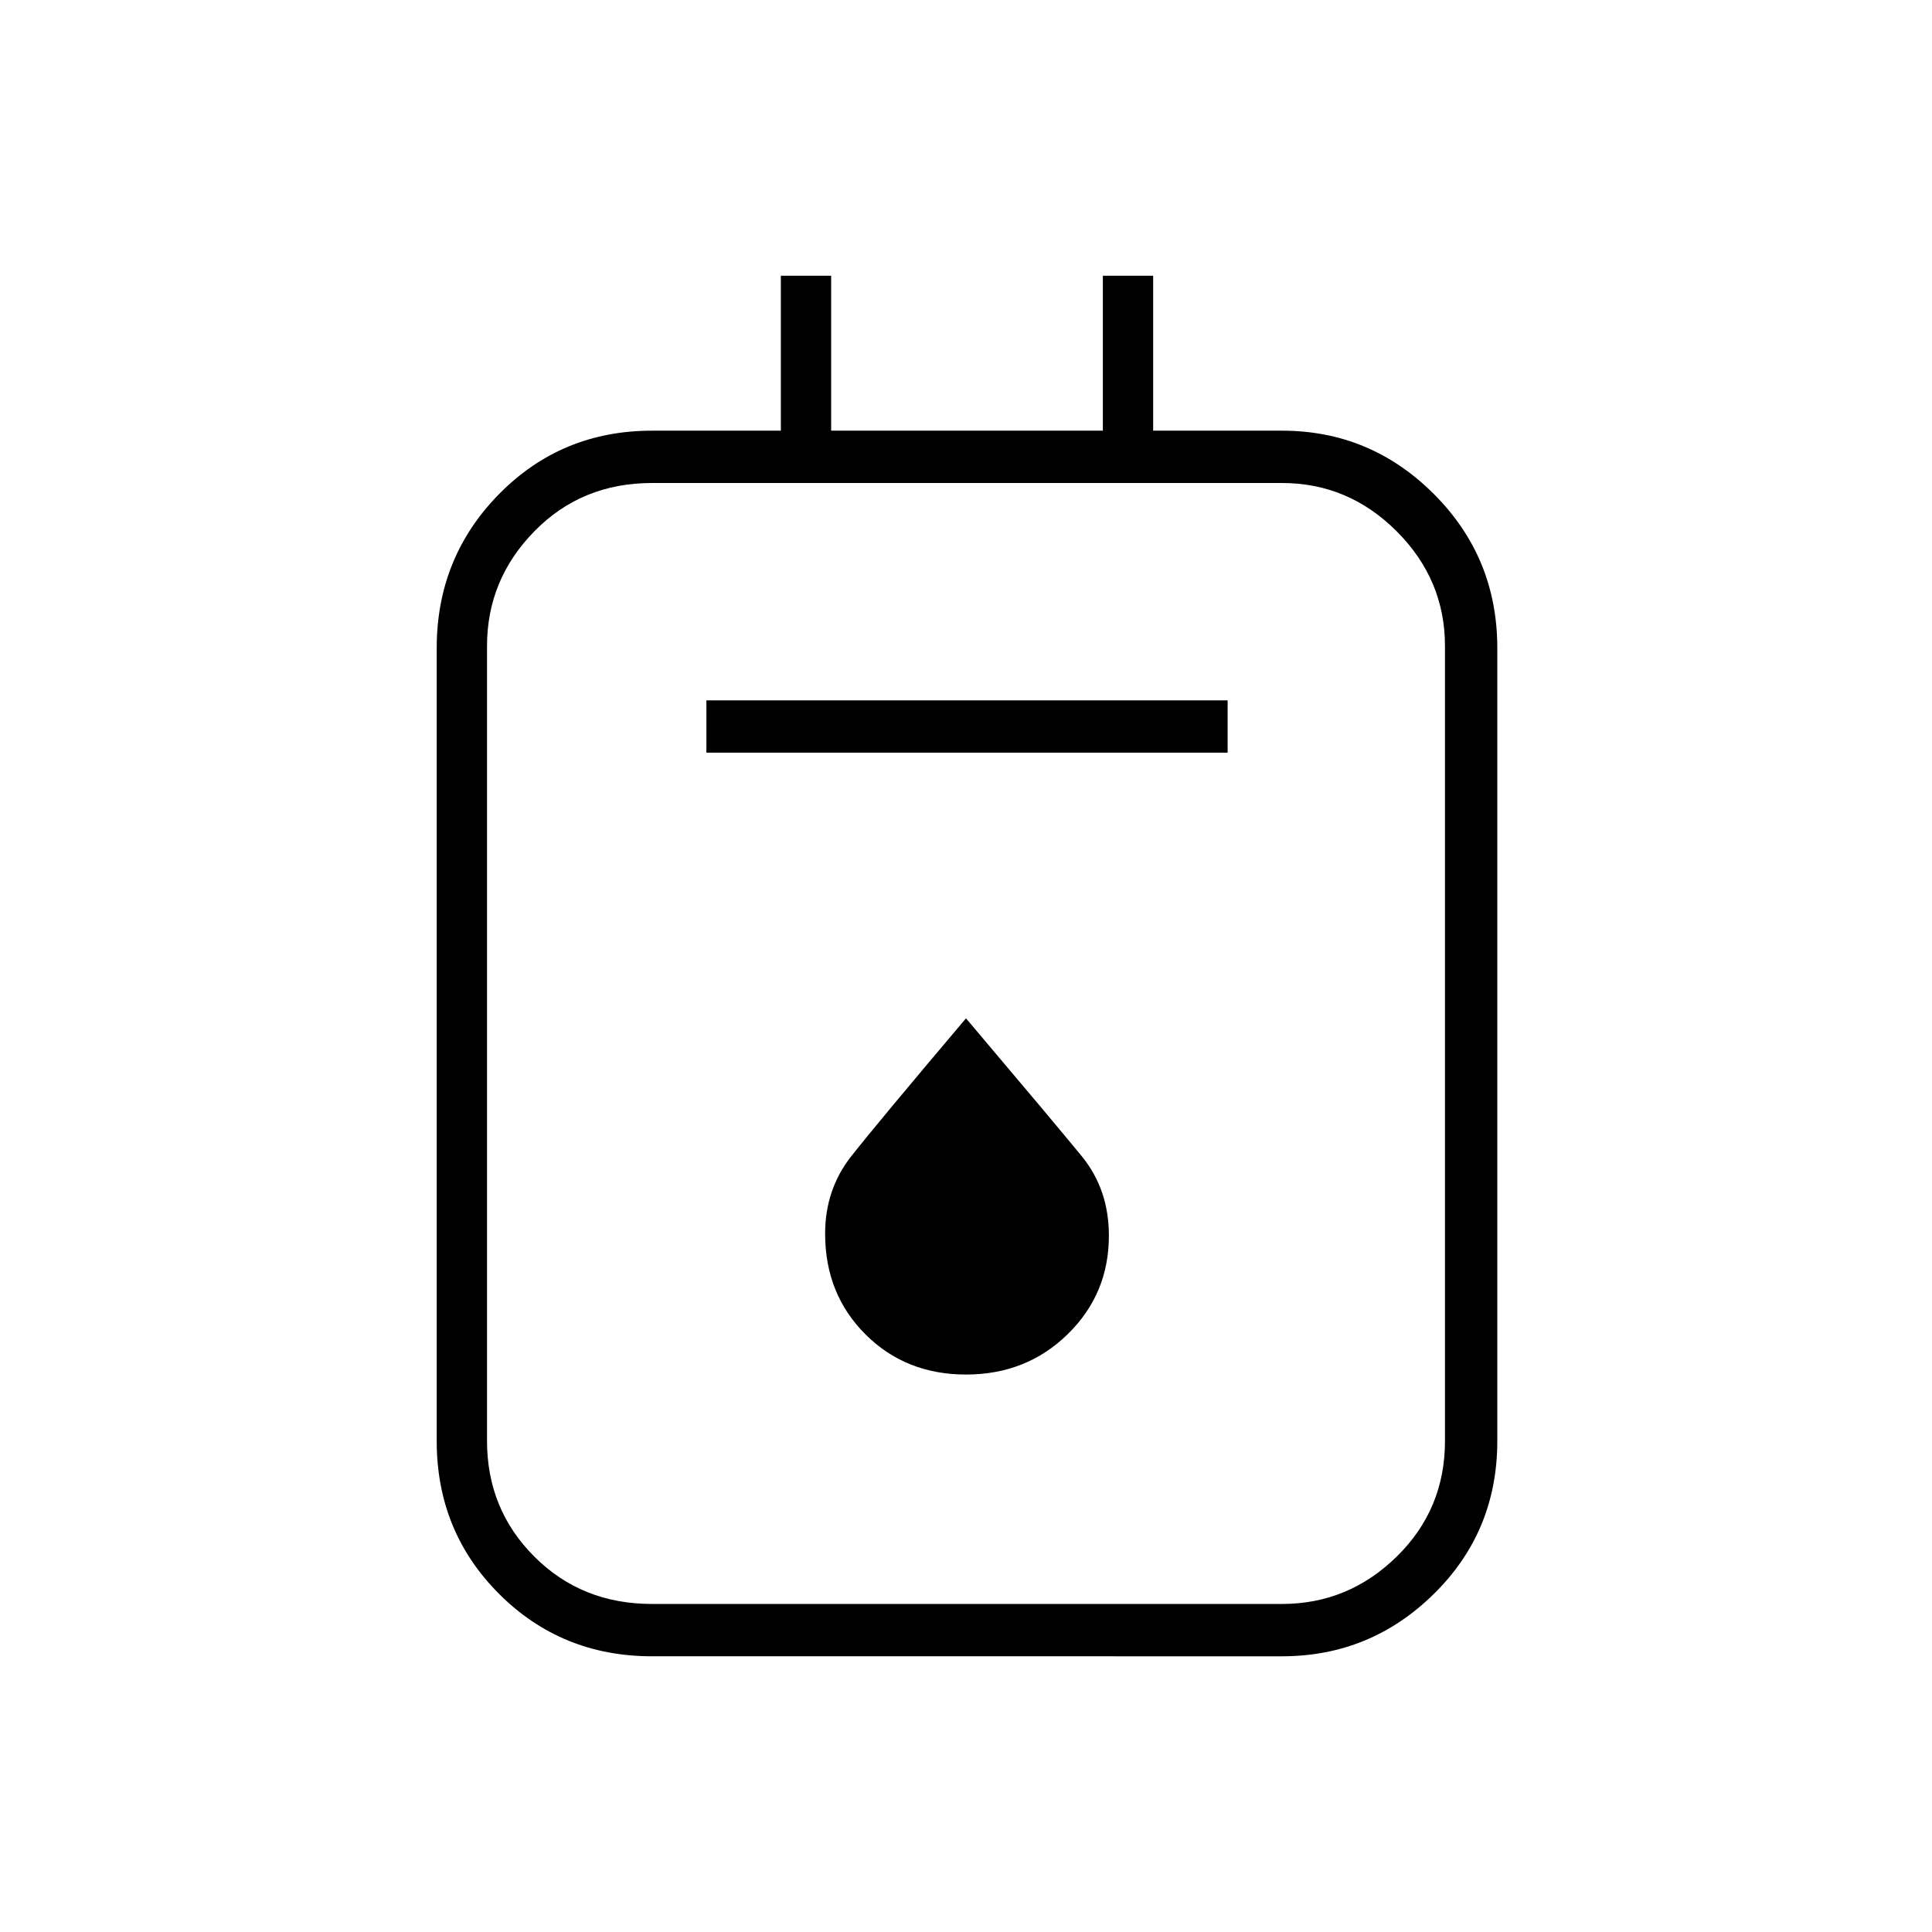 <svg xmlns="http://www.w3.org/2000/svg" height="24" width="24"><path d="M8.1 20.575q-1.125 0-1.9-.775-.775-.775-.775-1.9V8.05q0-1.125.775-1.913.775-.787 1.9-.787h1.6V3.425h.625V5.35H13.7V3.425h.625V5.35h1.6q1.1 0 1.887.787.788.788.788 1.913v9.85q0 1.125-.788 1.9-.787.775-1.887.775Zm0-.65h7.825q.825 0 1.425-.588.6-.587.6-1.437V8.025q0-.825-.6-1.425-.6-.6-1.425-.6H8.1q-.875 0-1.462.6-.588.6-.588 1.425V17.9q0 .85.588 1.437.587.588 1.462.588ZM8.775 9.35h6.475V8.7H8.775ZM12 17.075q.75 0 1.262-.5.513-.5.513-1.225 0-.575-.337-.987Q13.1 13.95 12 12.65q-1.1 1.3-1.425 1.713-.325.412-.325.962 0 .75.5 1.25t1.25.5ZM6.05 6V19.925 6Z"/></svg>